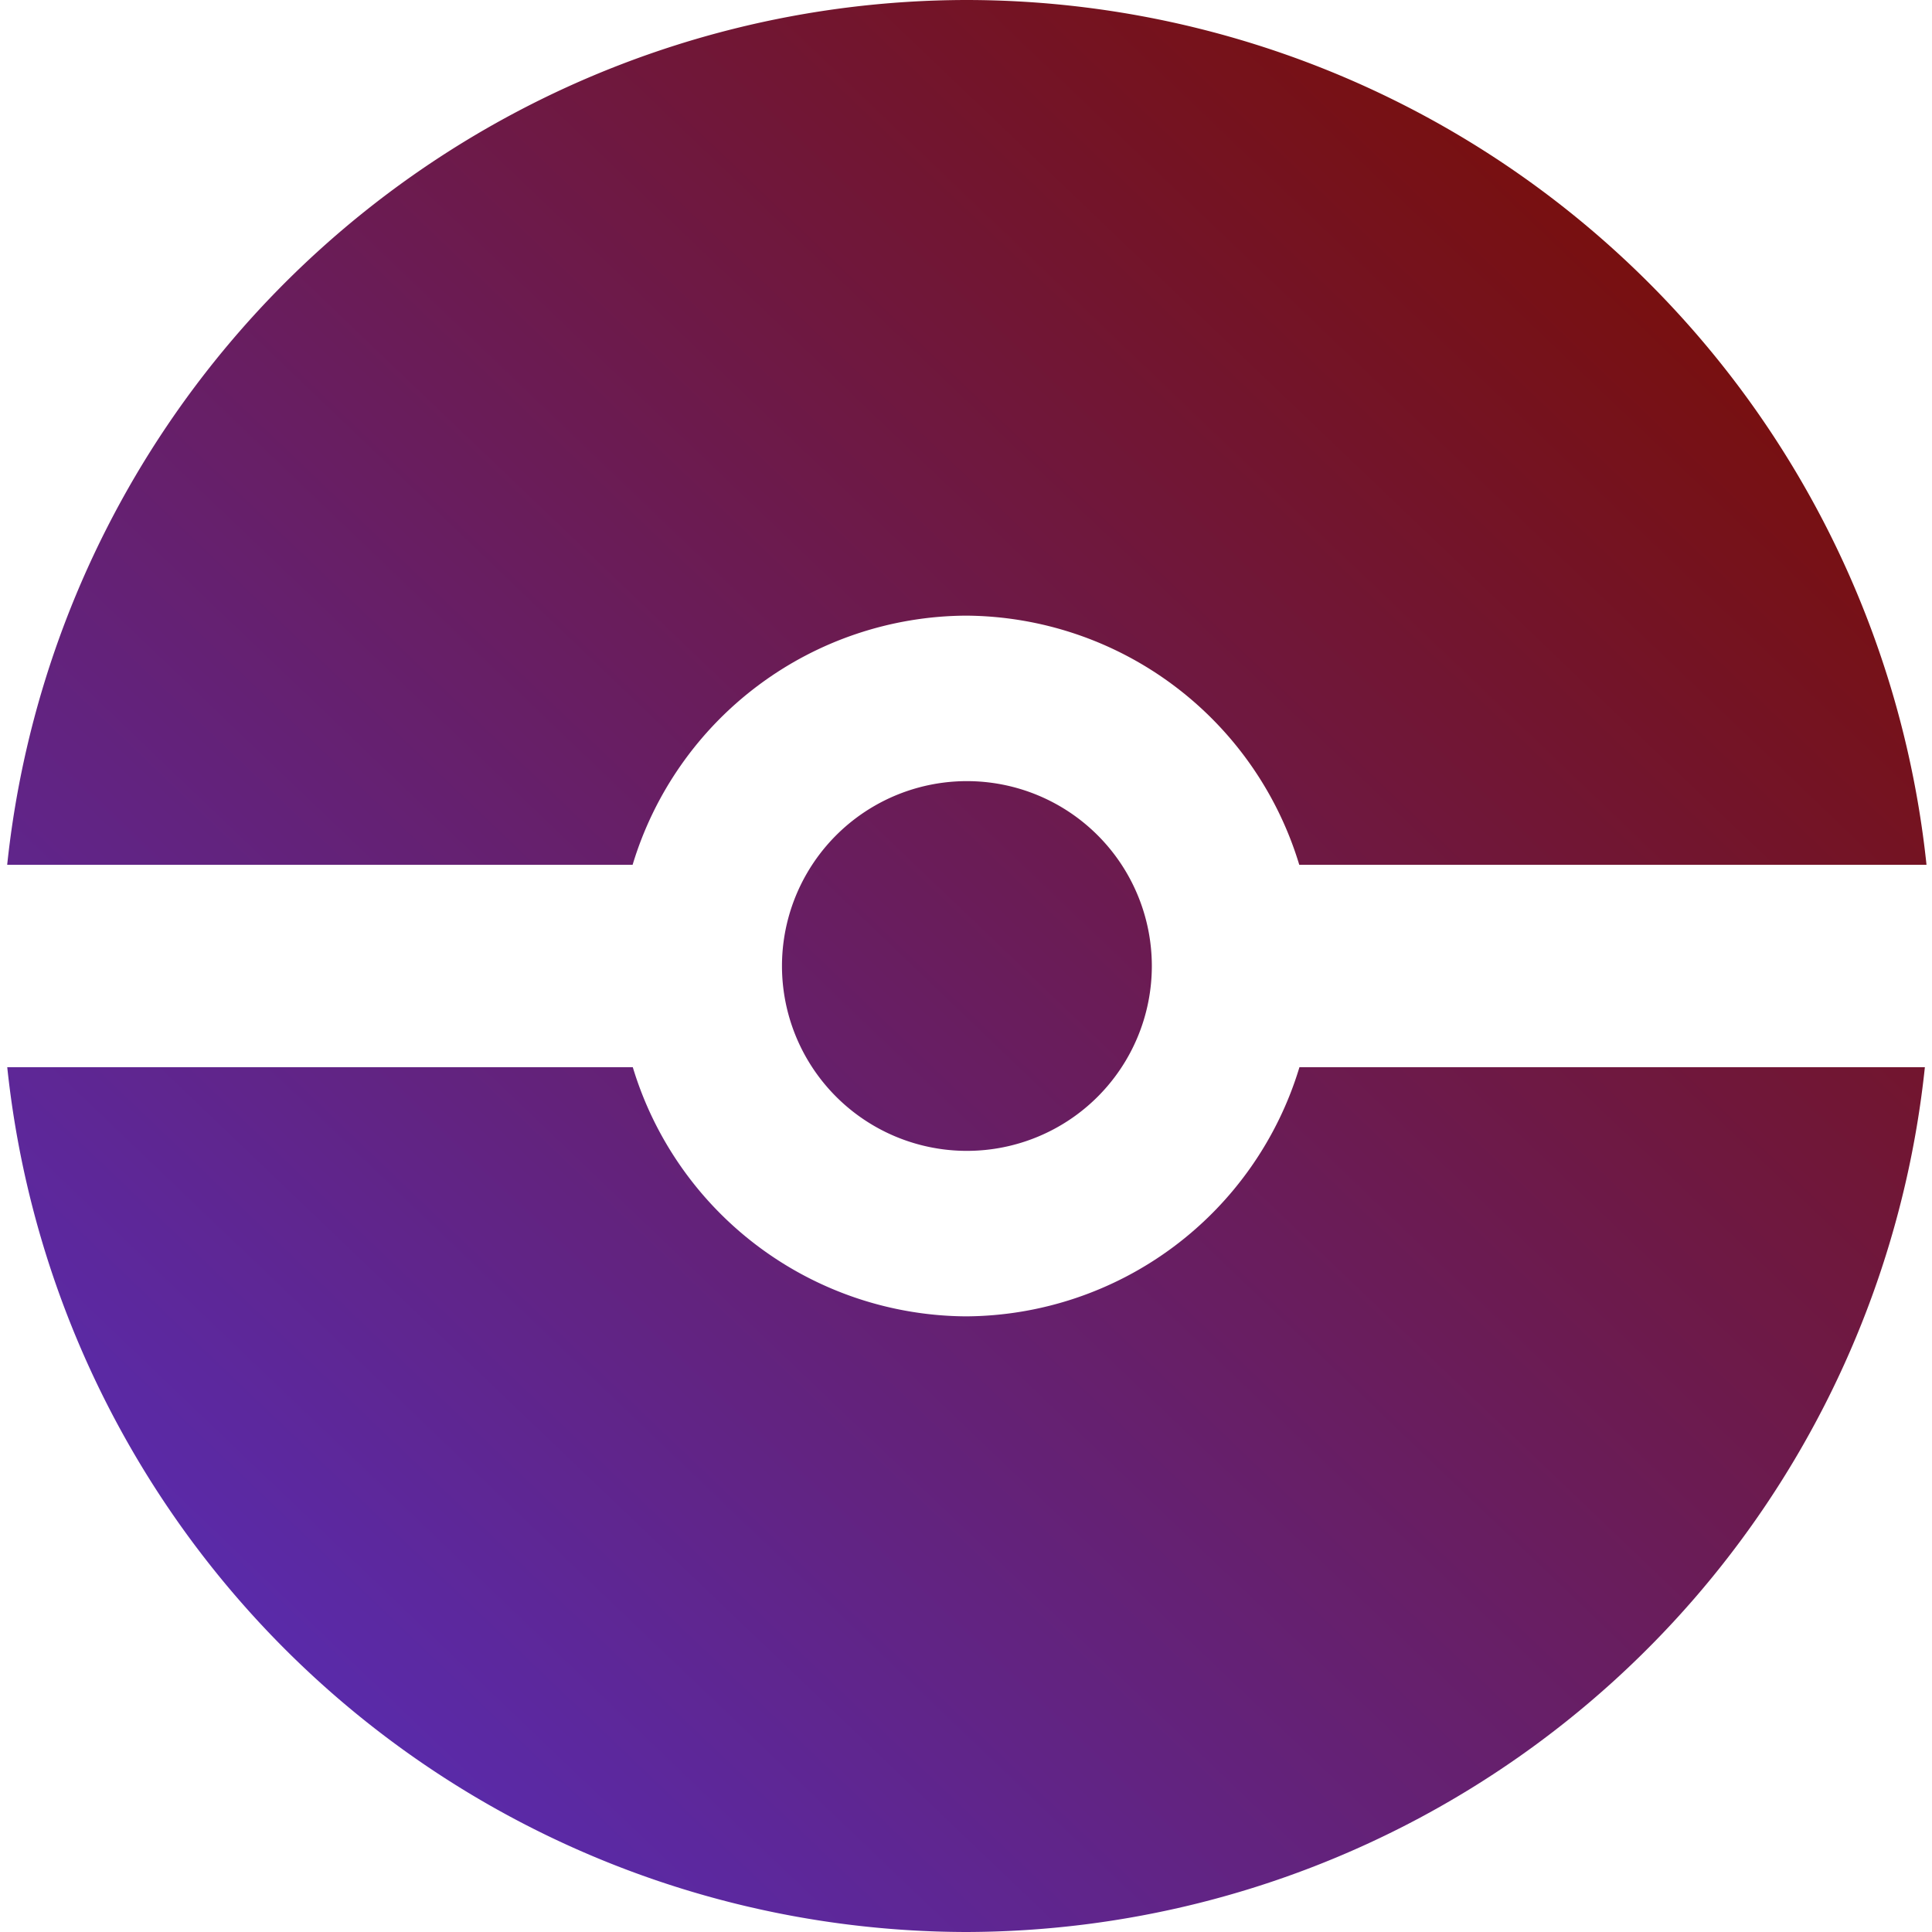<svg id="svg5" width="32" height="32" version="1.1" viewBox="0 0 32 32" xmlns="http://www.w3.org/2000/svg" xmlns:xlink="http://www.w3.org/1999/xlink">
 <defs id="defs2">
  <linearGradient id="linearGradient2298" x1="4.906" x2="26.997" y1="27.499" y2="4.38" gradientUnits="userSpaceOnUse">
   <stop id="stop2292" stop-color="#5a2aa9" offset="0"/>
   <stop id="stop2294" stop-color="#781010" offset="1"/>
  </linearGradient>
 </defs>
 <g id="layer1">
  <path id="path2226" d="m16 0a16 16 0 0 0-15.881 14.324h10.359a5.803 5.803 0 0 1 5.521-4.127 5.803 5.803 0 0 1 5.521 4.127h10.389a16 16 0 0 0-15.91-14.324zm0.016 12.938a3.063 3.063 0 0 0-3.064 3.062 3.063 3.063 0 0 0 3.064 3.062 3.063 3.063 0 0 0 3.062-3.062 3.063 3.063 0 0 0-3.062-3.062zm-15.896 4.738a16 16 0 0 0 15.881 14.324 16 16 0 0 0 15.881-14.324h-10.359a5.803 5.803 0 0 1-5.521 4.127 5.803 5.803 0 0 1-5.521-4.127h-10.359z" fill="url(#linearGradient2298)" style="paint-order:fill markers stroke"/>
 </g>
</svg>
